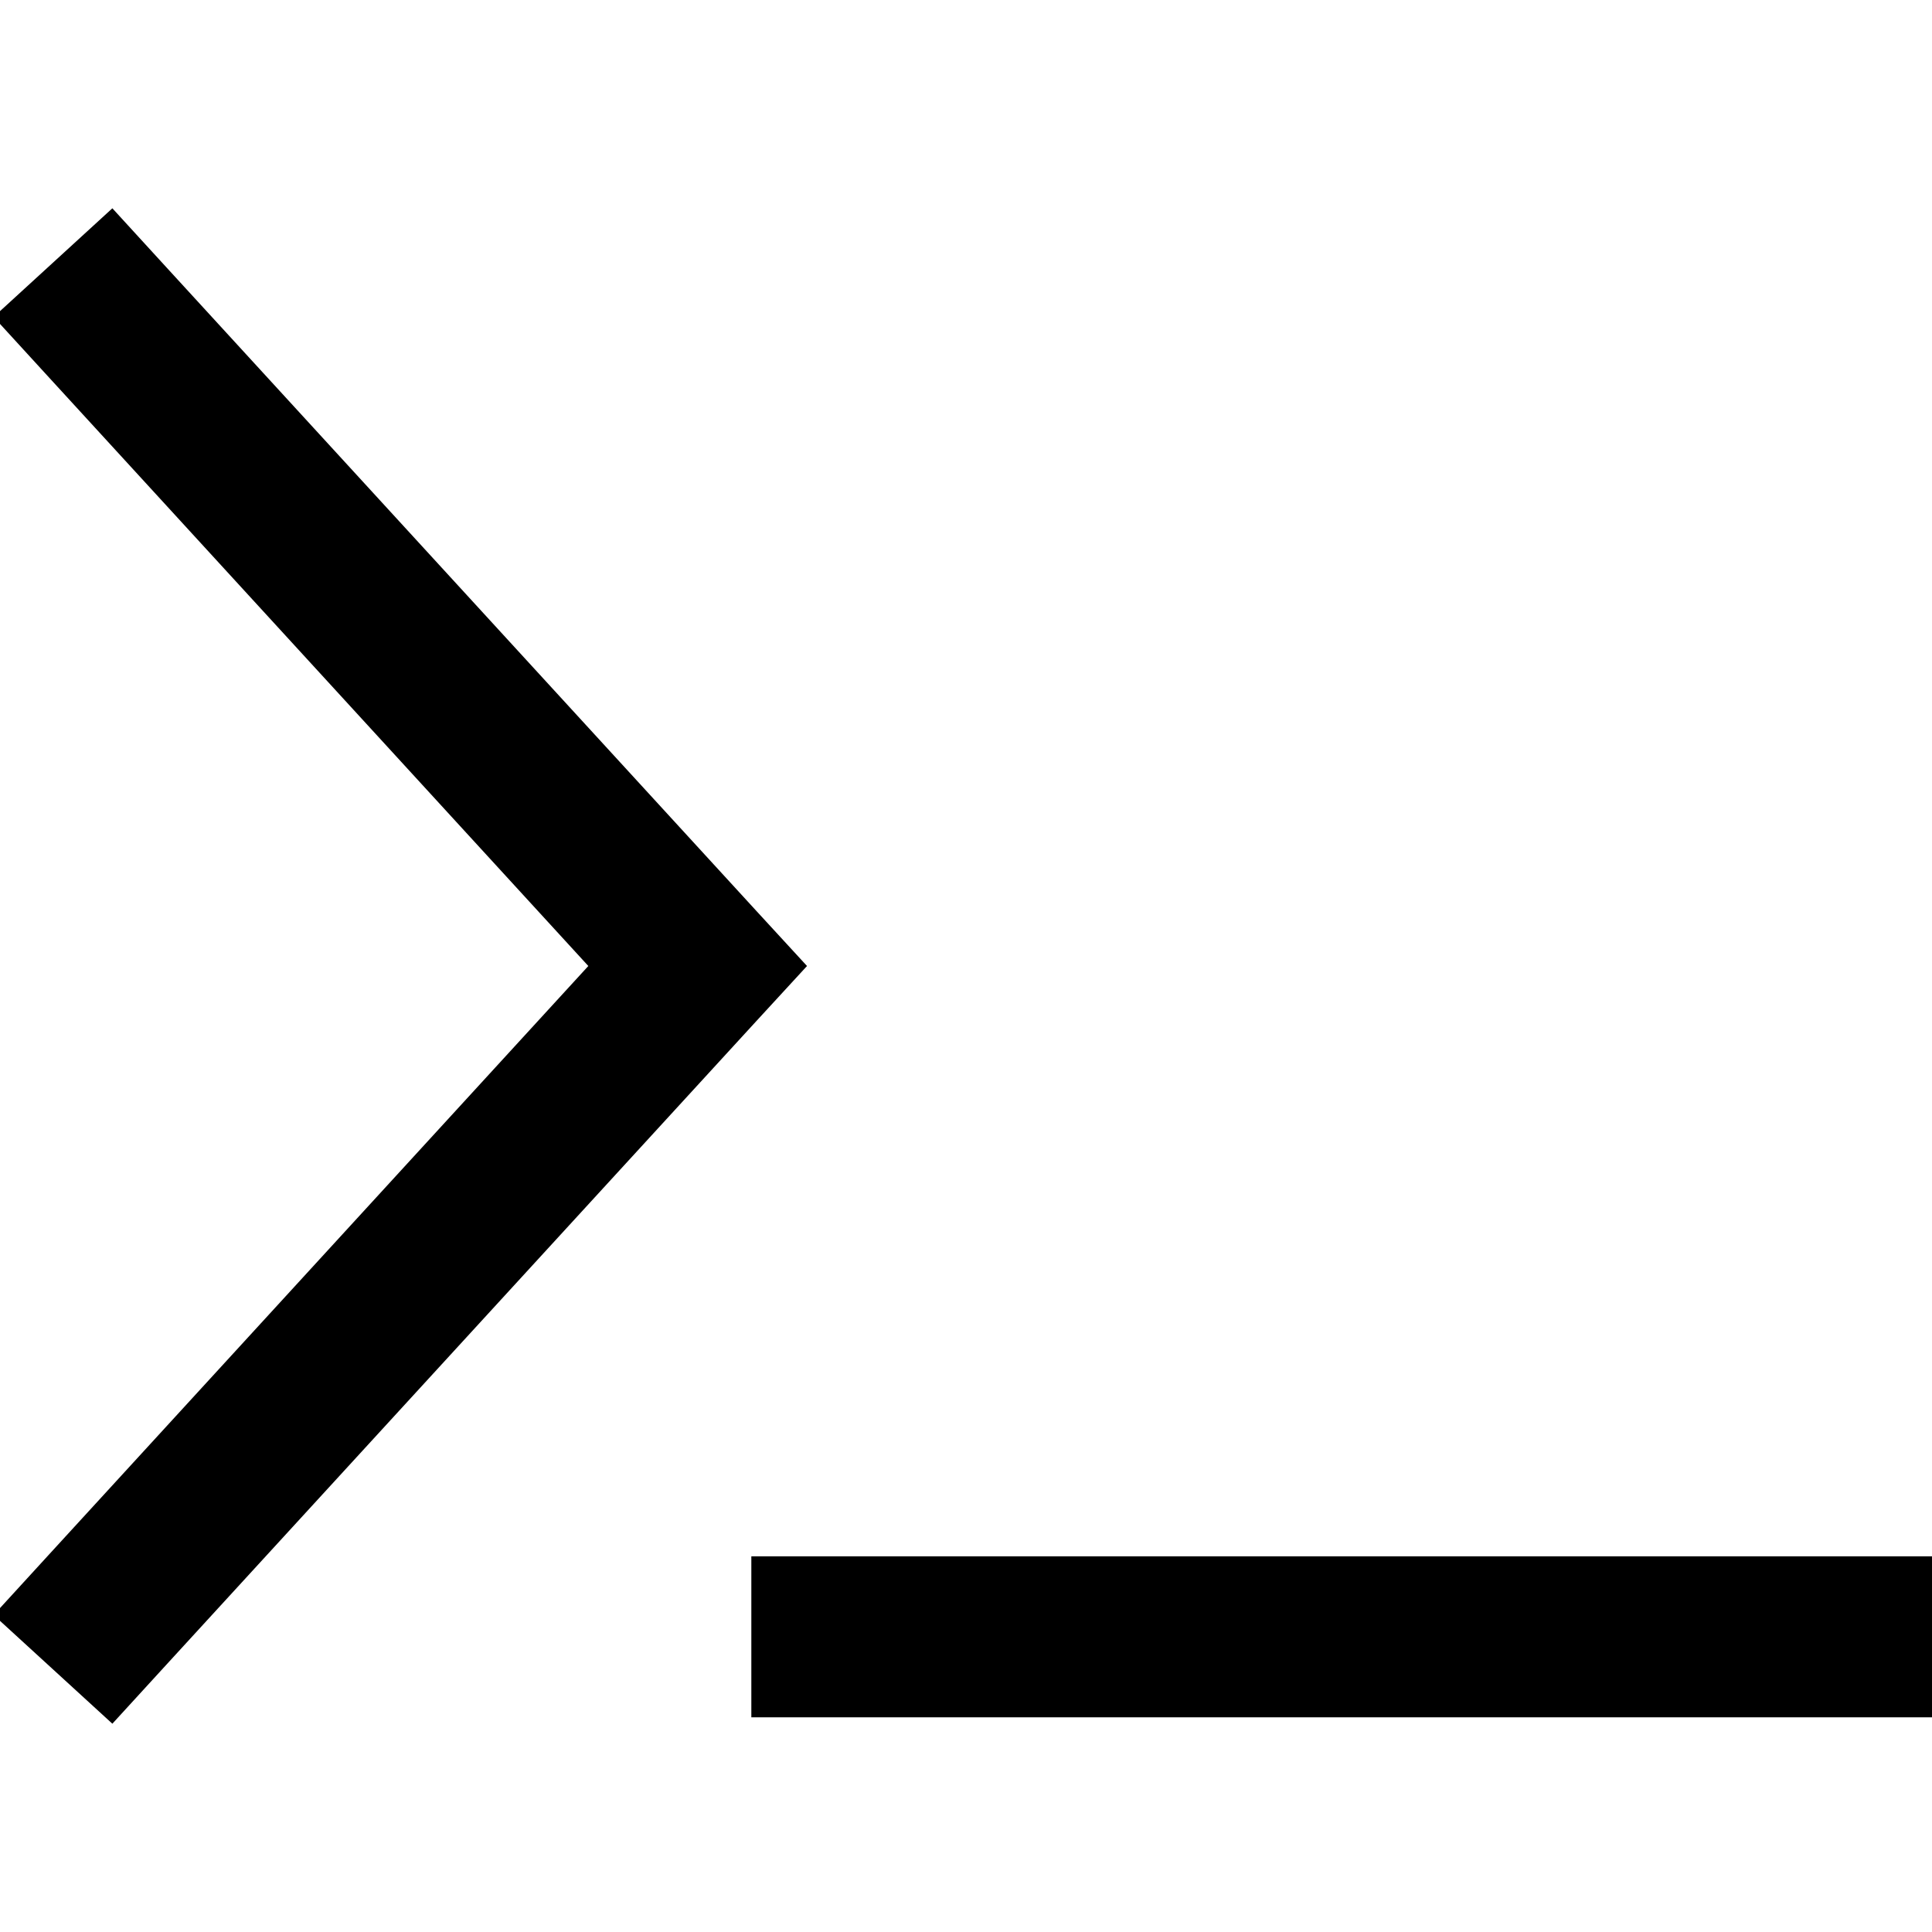 <svg xmlns="http://www.w3.org/2000/svg" width="24" height="24" viewBox="0 0 576 512"><path class="pr-icon-duotone-primary" d="M14.3 80.2L-1.9 62.5 33.5 30.1 49.7 47.8l176 192L240.6 256l-14.9 16.2-176 192L33.5 481.9-1.9 449.5l16.2-17.7L175.4 256 14.3 80.2zM248 432l304 0 24 0 0 48-24 0-304 0-24 0 0-48 24 0z"/></svg>